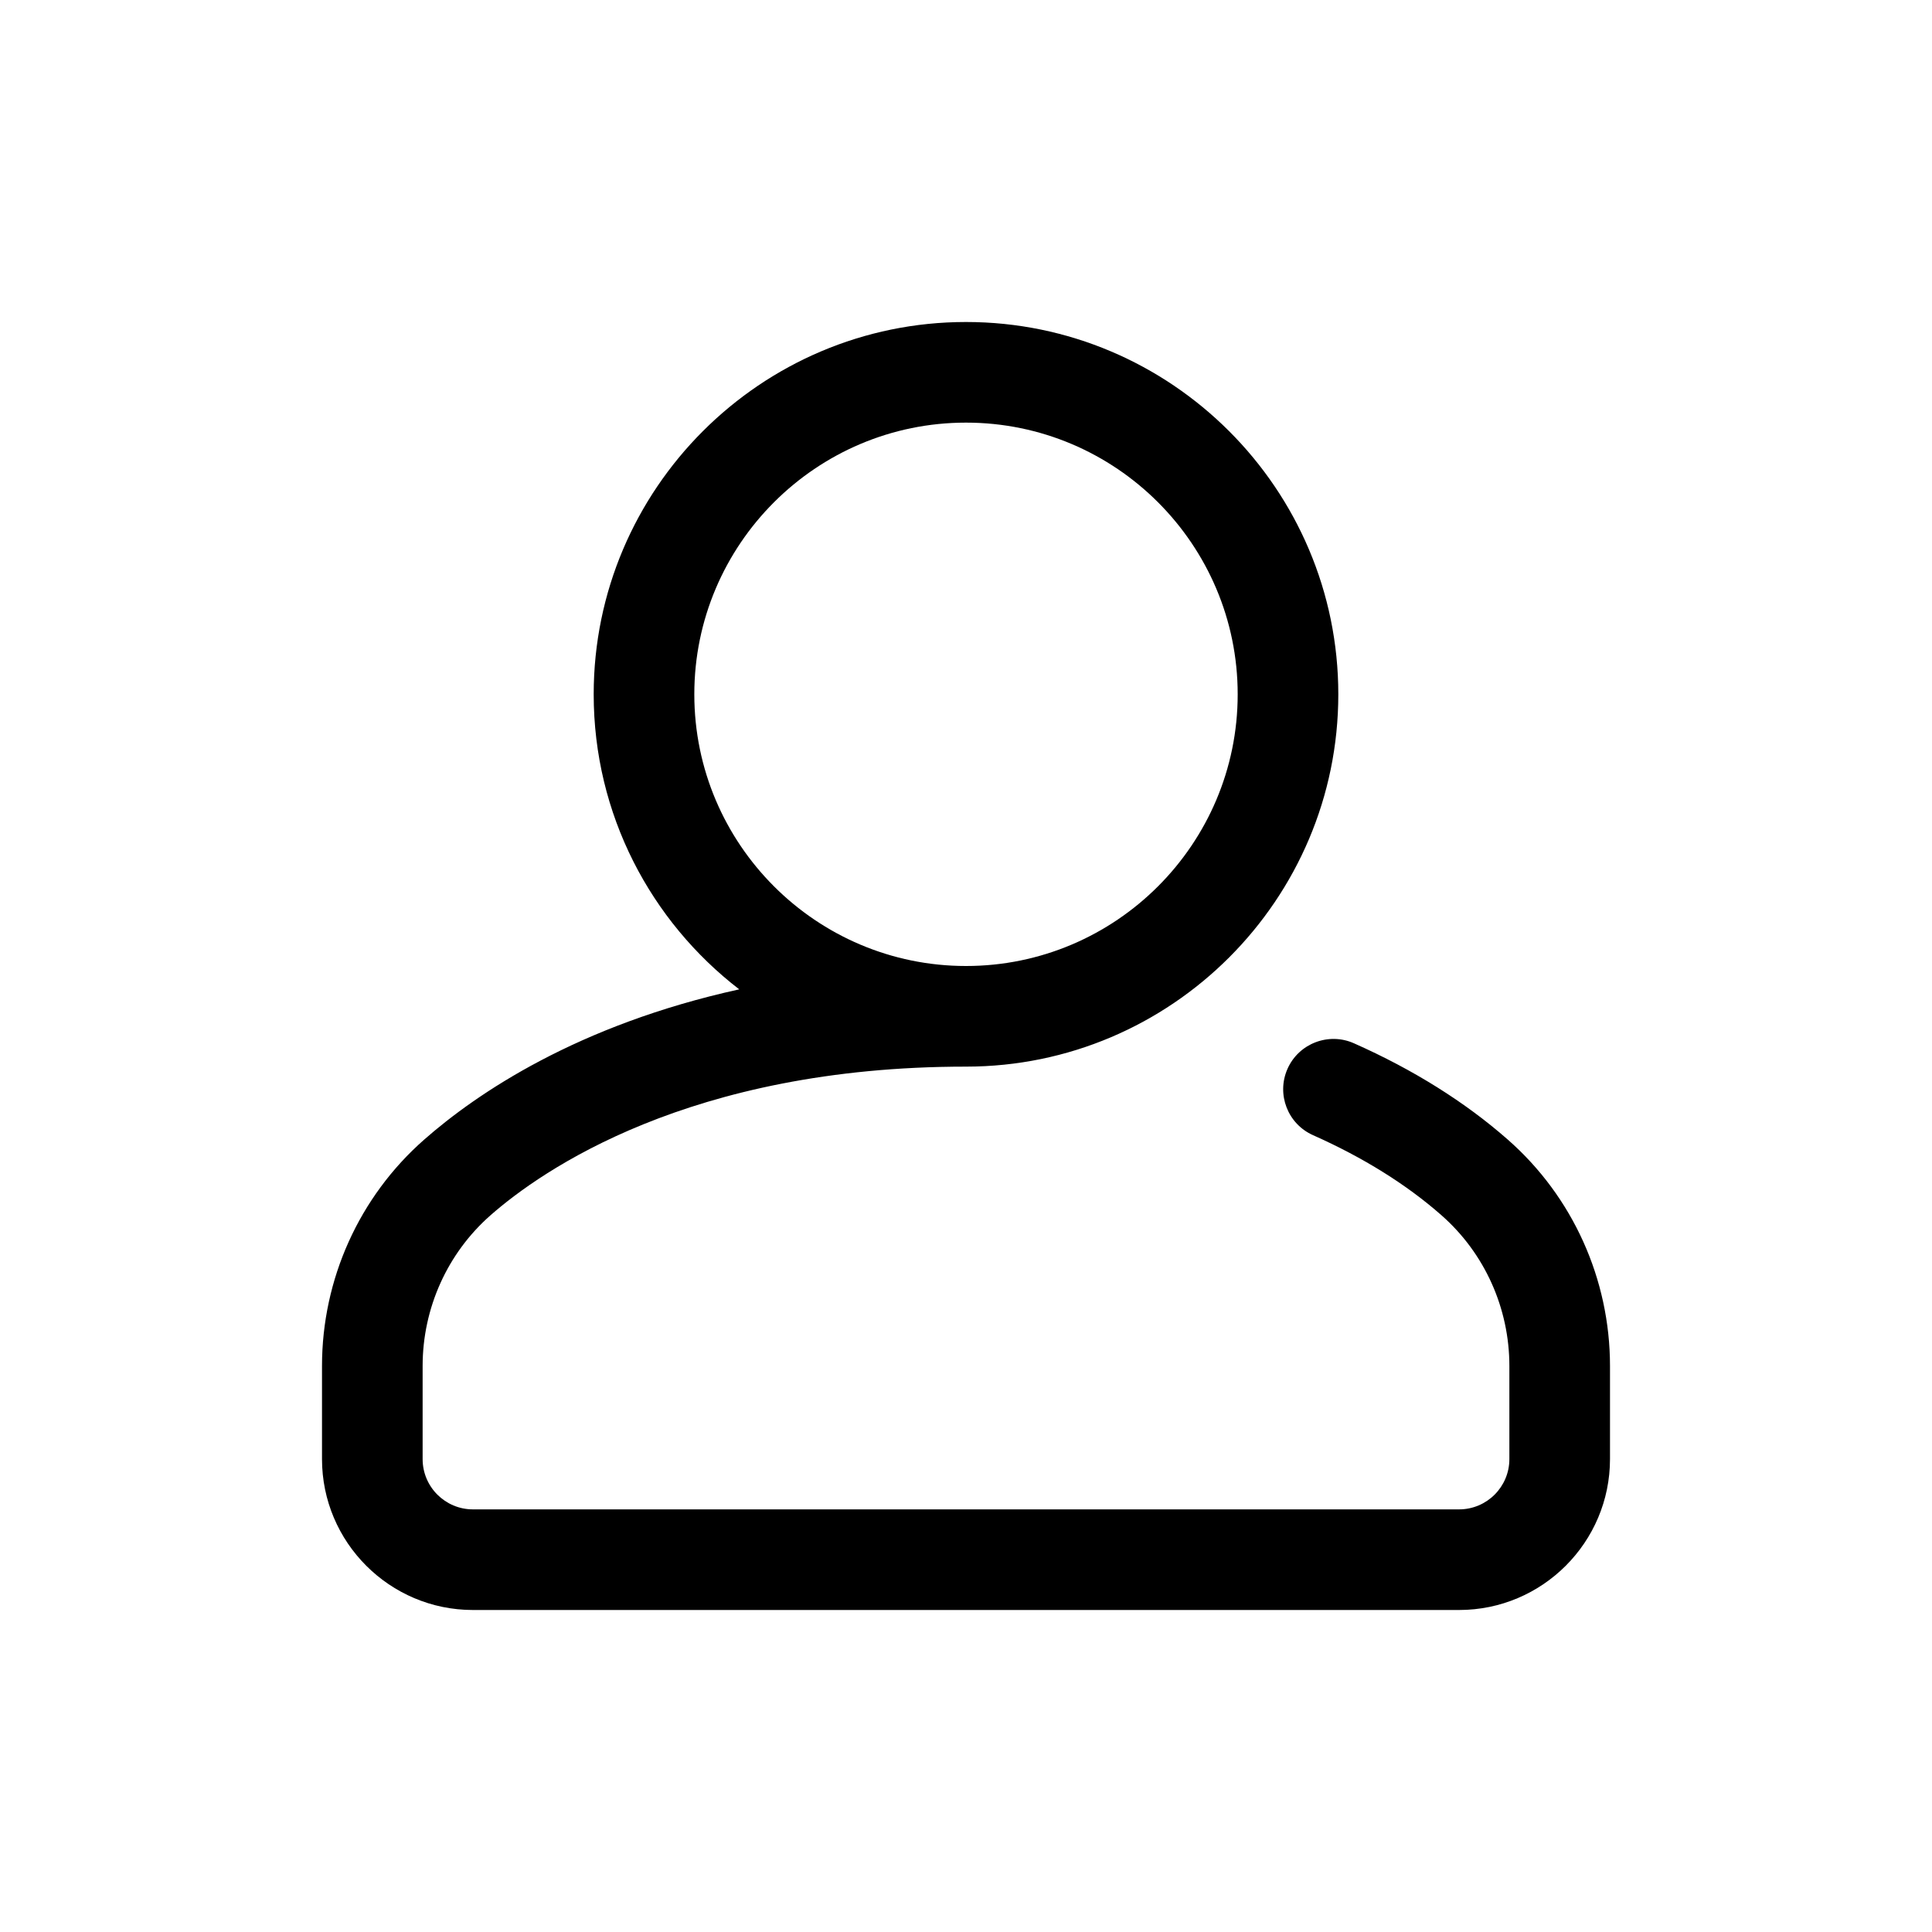 <svg width="24" height="24" viewBox="0 0 24 24" fill="none" xmlns="http://www.w3.org/2000/svg">
  <path d="M18.731 14.157C18.201 13.691 17.558 13.288 16.819 12.96C16.504 12.82 16.134 12.962 15.994 13.277C15.854 13.593 15.996 13.962 16.312 14.102C16.934 14.379 17.471 14.713 17.906 15.096C18.442 15.567 18.75 16.25 18.75 16.969V18.125C18.75 18.47 18.47 18.75 18.125 18.75H5.875C5.53 18.75 5.25 18.47 5.25 18.125V16.969C5.25 16.25 5.558 15.567 6.094 15.096C6.726 14.541 8.566 13.25 12 13.25C14.55 13.25 16.625 11.175 16.625 8.625C16.625 6.075 14.55 4 12 4C9.45 4 7.375 6.075 7.375 8.625C7.375 10.116 8.084 11.444 9.183 12.29C7.173 12.732 5.922 13.583 5.269 14.157C4.463 14.865 4 15.89 4 16.969V18.125C4 19.159 4.841 20 5.875 20H18.125C19.159 20 20 19.159 20 18.125V16.969C20 15.89 19.537 14.865 18.731 14.157ZM8.625 8.625C8.625 6.764 10.139 5.25 12 5.25C13.861 5.25 15.375 6.764 15.375 8.625C15.375 10.486 13.861 12 12 12C10.139 12 8.625 10.486 8.625 8.625Z" fill="black"/>
</svg>
